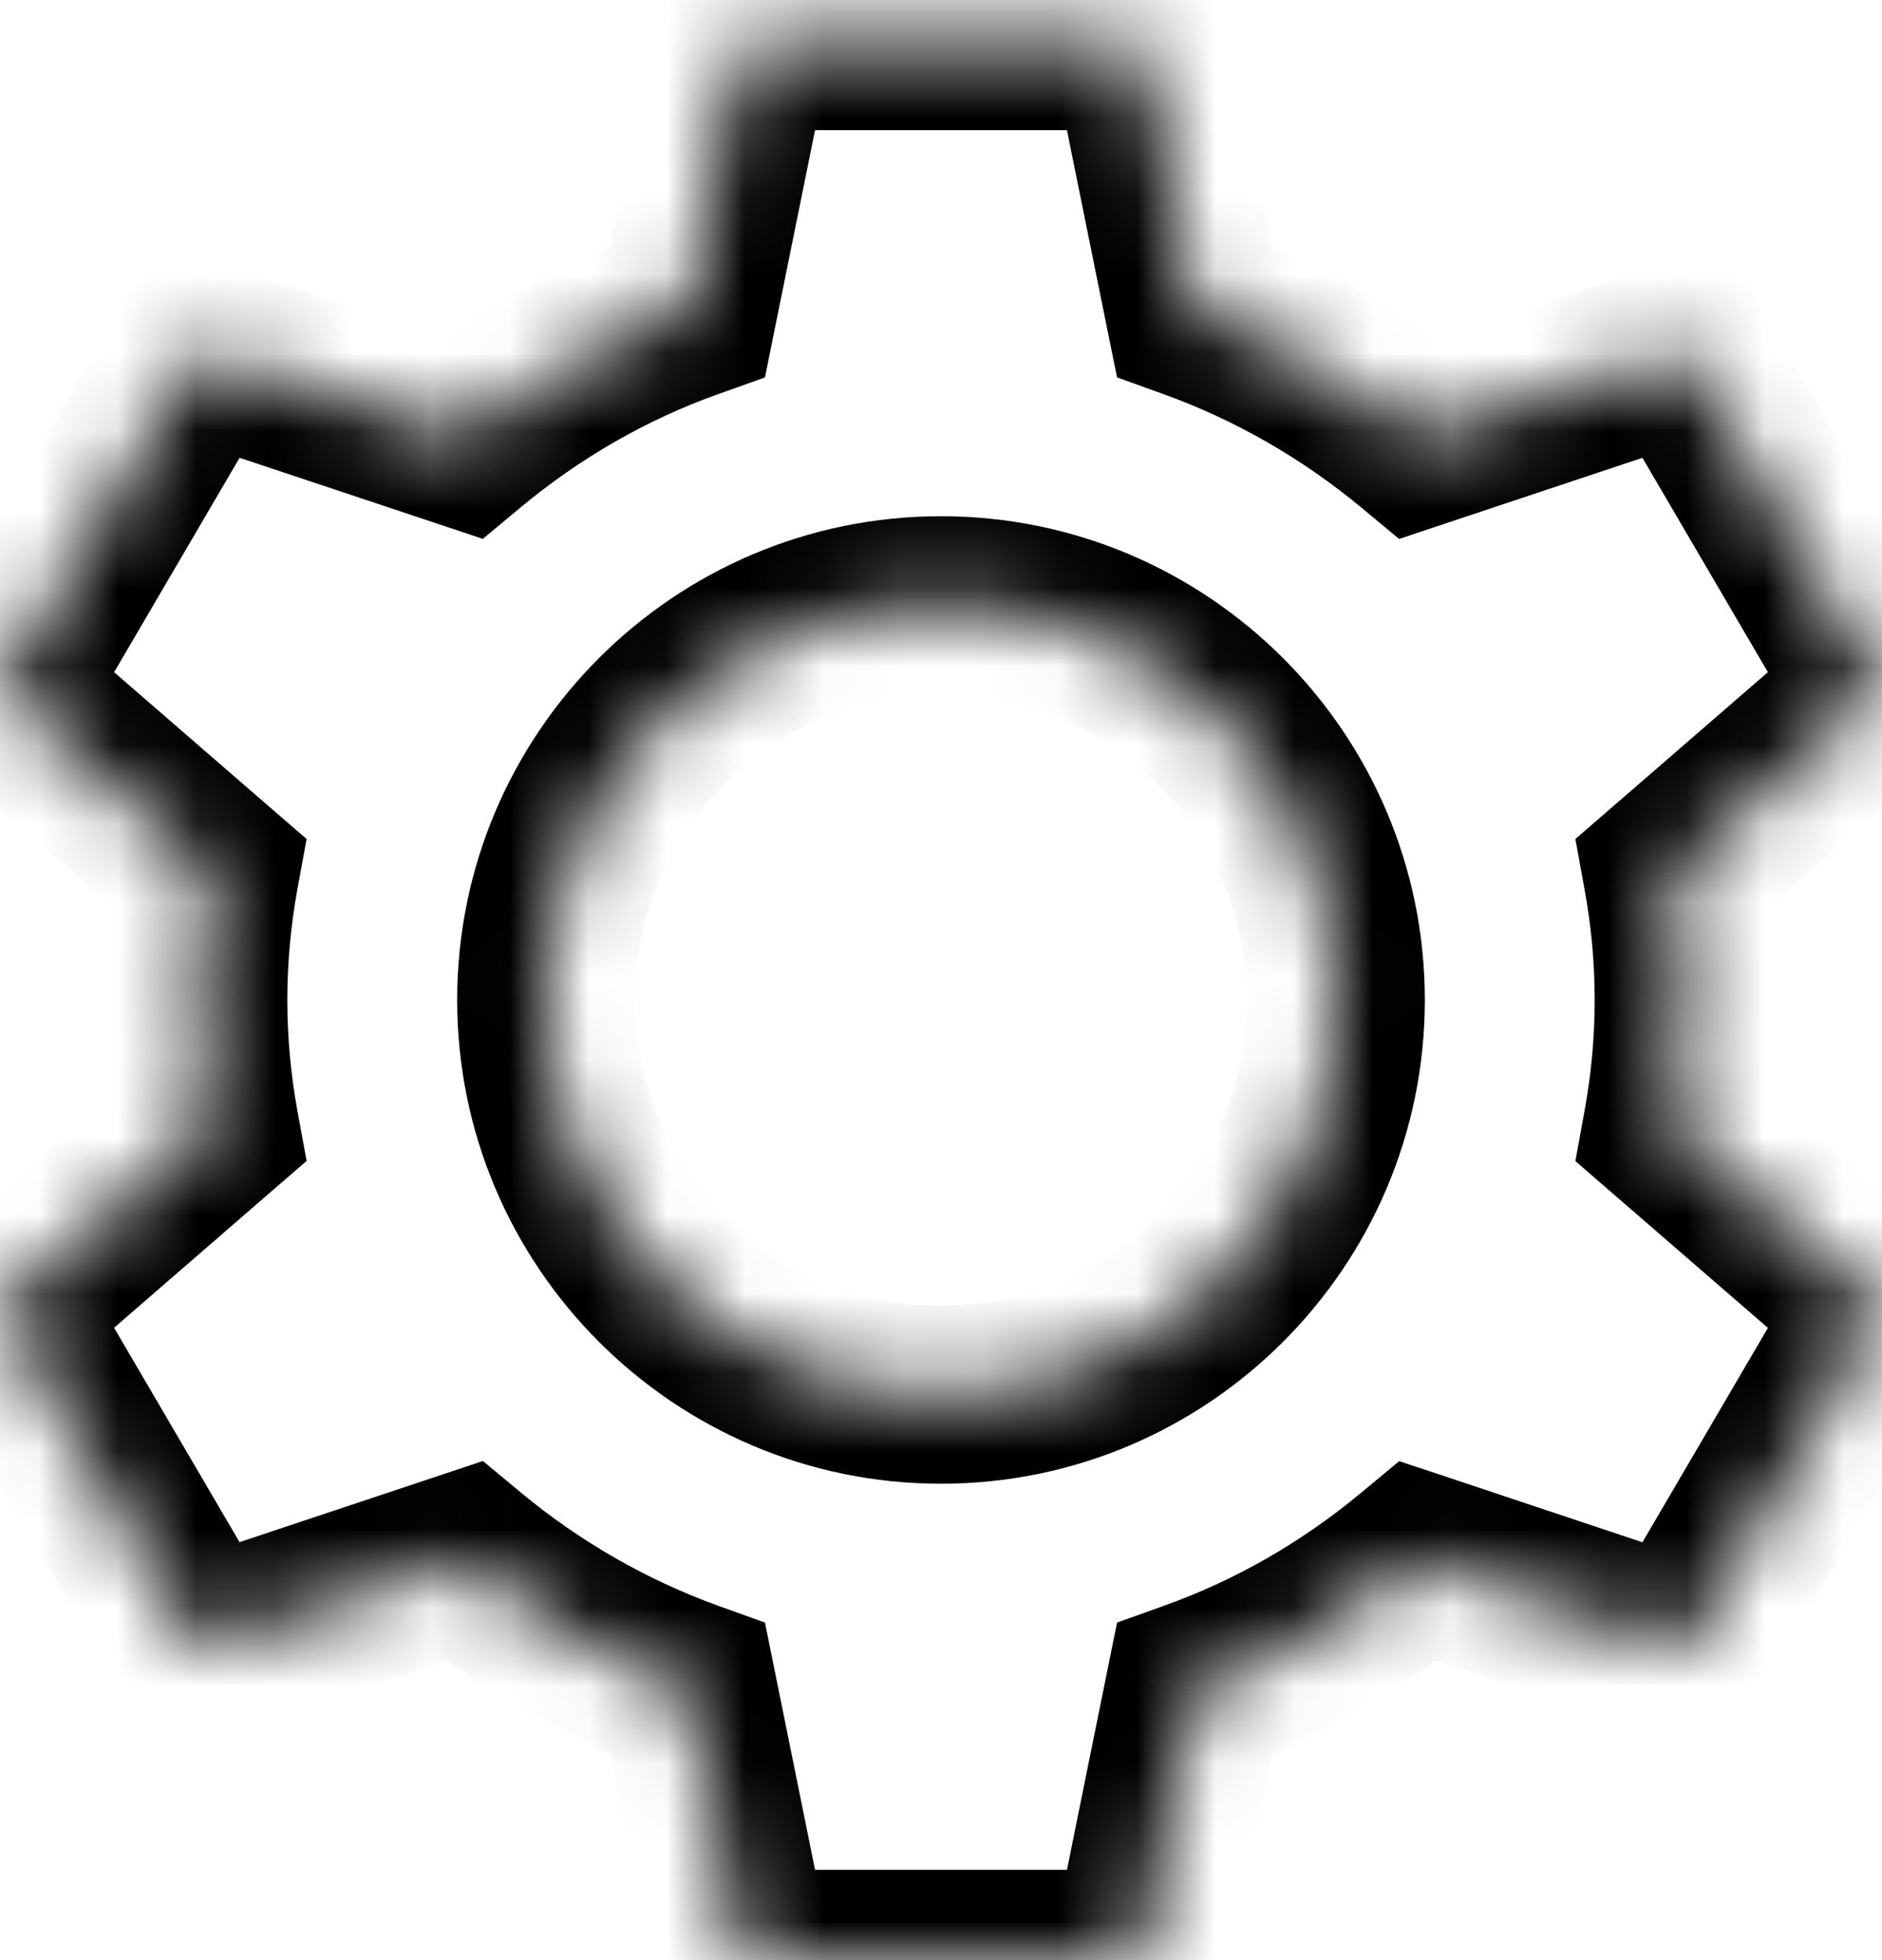 <svg width="24" height="25" viewBox="0 0 24 25" fill="none" xmlns="http://www.w3.org/2000/svg">
<mask id="path-1-inside-1_1898_7830" fill="white">
<path fill-rule="evenodd" clip-rule="evenodd" d="M21.471 12.754C21.471 12.222 21.422 11.678 21.323 11.134L24 8.814L21.459 4.472L18.081 5.598C17.228 4.89 16.256 4.332 15.23 3.962L14.534 0.525H9.466L8.77 3.961C7.733 4.332 6.778 4.882 5.917 5.597L2.541 4.472L0 8.814L2.677 11.134C2.578 11.678 2.529 12.222 2.529 12.754C2.529 13.286 2.578 13.83 2.677 14.374L0 16.695L2.541 21.037L5.919 19.91C6.772 20.618 7.744 21.176 8.77 21.546L9.466 24.983H14.534L15.23 21.547C16.266 21.176 17.222 20.627 18.083 19.912L21.459 21.038L24 16.696L21.323 14.376C21.422 13.83 21.471 13.286 21.471 12.754M12 17.79C9.223 17.79 6.965 15.531 6.965 12.754C6.965 9.977 9.223 7.719 12 7.719C14.777 7.719 17.035 9.977 17.035 12.754C17.035 15.531 14.777 17.79 12 17.79Z"/>
</mask>
<path d="M21.323 11.134L20.579 10.277L20.09 10.701L20.206 11.338L21.323 11.134ZM24 8.814L24.743 9.671L25.455 9.054L24.979 8.241L24 8.814ZM21.459 4.472L22.439 3.899L21.974 3.104L21.1 3.395L21.459 4.472ZM18.081 5.598L17.357 6.471L17.842 6.874L18.44 6.674L18.081 5.598ZM15.23 3.962L14.118 4.188L14.245 4.813L14.845 5.03L15.23 3.962ZM14.534 0.525L15.646 0.3L15.461 -0.609H14.534V0.525ZM9.466 0.525V-0.609H8.539L8.355 0.3L9.466 0.525ZM8.77 3.961L9.152 5.029L9.755 4.814L9.882 4.186L8.77 3.961ZM5.917 5.597L5.559 6.673L6.157 6.873L6.642 6.469L5.917 5.597ZM2.541 4.472L2.899 3.395L2.026 3.104L1.562 3.899L2.541 4.472ZM0 8.814L-0.979 8.241L-1.455 9.054L-0.743 9.671L0 8.814ZM2.677 11.134L3.793 11.338L3.91 10.701L3.42 10.277L2.677 11.134ZM2.677 14.374L3.42 15.231L3.91 14.807L3.793 14.17L2.677 14.374ZM0 16.695L-0.743 15.837L-1.455 16.454L-0.979 17.268L0 16.695ZM2.541 21.037L1.561 21.61L2.026 22.404L2.9 22.113L2.541 21.037ZM5.919 19.91L6.643 19.037L6.158 18.634L5.56 18.834L5.919 19.91ZM8.77 21.546L9.882 21.321L9.755 20.695L9.155 20.479L8.77 21.546ZM9.466 24.983L8.355 25.208L8.539 26.117H9.466V24.983ZM14.534 24.983V26.117H15.461L15.645 25.208L14.534 24.983ZM15.23 21.547L14.847 20.479L14.245 20.695L14.118 21.322L15.23 21.547ZM18.083 19.912L18.442 18.835L17.843 18.636L17.358 19.039L18.083 19.912ZM21.459 21.038L21.1 22.114L21.974 22.406L22.439 21.611L21.459 21.038ZM24 16.696L24.979 17.269L25.455 16.456L24.743 15.839L24 16.696ZM21.323 14.376L20.206 14.172L20.09 14.809L20.579 15.233L21.323 14.376ZM22.605 12.754C22.605 12.153 22.55 11.541 22.439 10.931L20.206 11.338C20.294 11.815 20.336 12.291 20.336 12.754H22.605ZM22.066 11.992L24.743 9.671L23.257 7.956L20.579 10.277L22.066 11.992ZM24.979 8.241L22.439 3.899L20.48 5.045L23.021 9.387L24.979 8.241ZM21.1 3.395L17.722 4.522L18.44 6.674L21.818 5.548L21.1 3.395ZM18.806 4.725C17.853 3.935 16.766 3.31 15.614 2.895L14.845 5.03C15.745 5.354 16.603 5.846 17.357 6.471L18.806 4.725ZM16.342 3.737L15.646 0.3L13.422 0.751L14.118 4.188L16.342 3.737ZM14.534 -0.609H9.466V1.66H14.534V-0.609ZM8.355 0.3L7.658 3.736L9.882 4.186L10.578 0.751L8.355 0.3ZM8.388 2.893C7.222 3.31 6.152 3.927 5.192 4.724L6.642 6.469C7.404 5.837 8.244 5.354 9.152 5.029L8.388 2.893ZM6.276 4.52L2.899 3.395L2.182 5.548L5.559 6.673L6.276 4.52ZM1.562 3.899L-0.979 8.241L0.979 9.387L3.52 5.045L1.562 3.899ZM-0.743 9.671L1.934 11.992L3.42 10.277L0.743 7.956L-0.743 9.671ZM1.561 10.93C1.45 11.541 1.395 12.153 1.395 12.754H3.664C3.664 12.291 3.706 11.815 3.793 11.338L1.561 10.93ZM1.395 12.754C1.395 13.356 1.45 13.968 1.561 14.578L3.793 14.17C3.706 13.693 3.664 13.217 3.664 12.754H1.395ZM1.934 13.517L-0.743 15.837L0.743 17.552L3.42 15.231L1.934 13.517ZM-0.979 17.268L1.561 21.61L3.52 20.464L0.979 16.122L-0.979 17.268ZM2.9 22.113L6.278 20.986L5.56 18.834L2.182 19.96L2.9 22.113ZM5.194 20.783C6.147 21.573 7.234 22.198 8.385 22.613L9.155 20.479C8.255 20.154 7.397 19.663 6.643 19.037L5.194 20.783ZM7.658 21.771L8.355 25.208L10.578 24.758L9.882 21.321L7.658 21.771ZM9.466 26.117H14.534V23.848H9.466V26.117ZM15.645 25.208L16.342 21.773L14.118 21.322L13.422 24.758L15.645 25.208ZM15.613 22.615C16.776 22.198 17.848 21.582 18.808 20.784L17.358 19.039C16.597 19.671 15.755 20.154 14.847 20.479L15.613 22.615ZM17.724 20.988L21.1 22.114L21.818 19.962L18.442 18.835L17.724 20.988ZM22.439 21.611L24.979 17.269L23.021 16.123L20.48 20.465L22.439 21.611ZM24.743 15.839L22.066 13.518L20.579 15.233L23.257 17.553L24.743 15.839ZM22.439 14.579C22.55 13.967 22.605 13.356 22.605 12.754H20.336C20.336 13.217 20.294 13.693 20.206 14.172L22.439 14.579ZM12 16.655C9.85 16.655 8.099 14.904 8.099 12.754H5.83C5.83 16.157 8.597 18.924 12 18.924V16.655ZM8.099 12.754C8.099 10.604 9.85 8.853 12 8.853V6.584C8.597 6.584 5.83 9.351 5.83 12.754H8.099ZM12 8.853C14.15 8.853 15.901 10.604 15.901 12.754H18.17C18.17 9.351 15.403 6.584 12 6.584V8.853ZM15.901 12.754C15.901 14.904 14.15 16.655 12 16.655V18.924C15.403 18.924 18.17 16.157 18.17 12.754H15.901Z" fill="black" mask="url(#path-1-inside-1_1898_7830)"/>
</svg>
